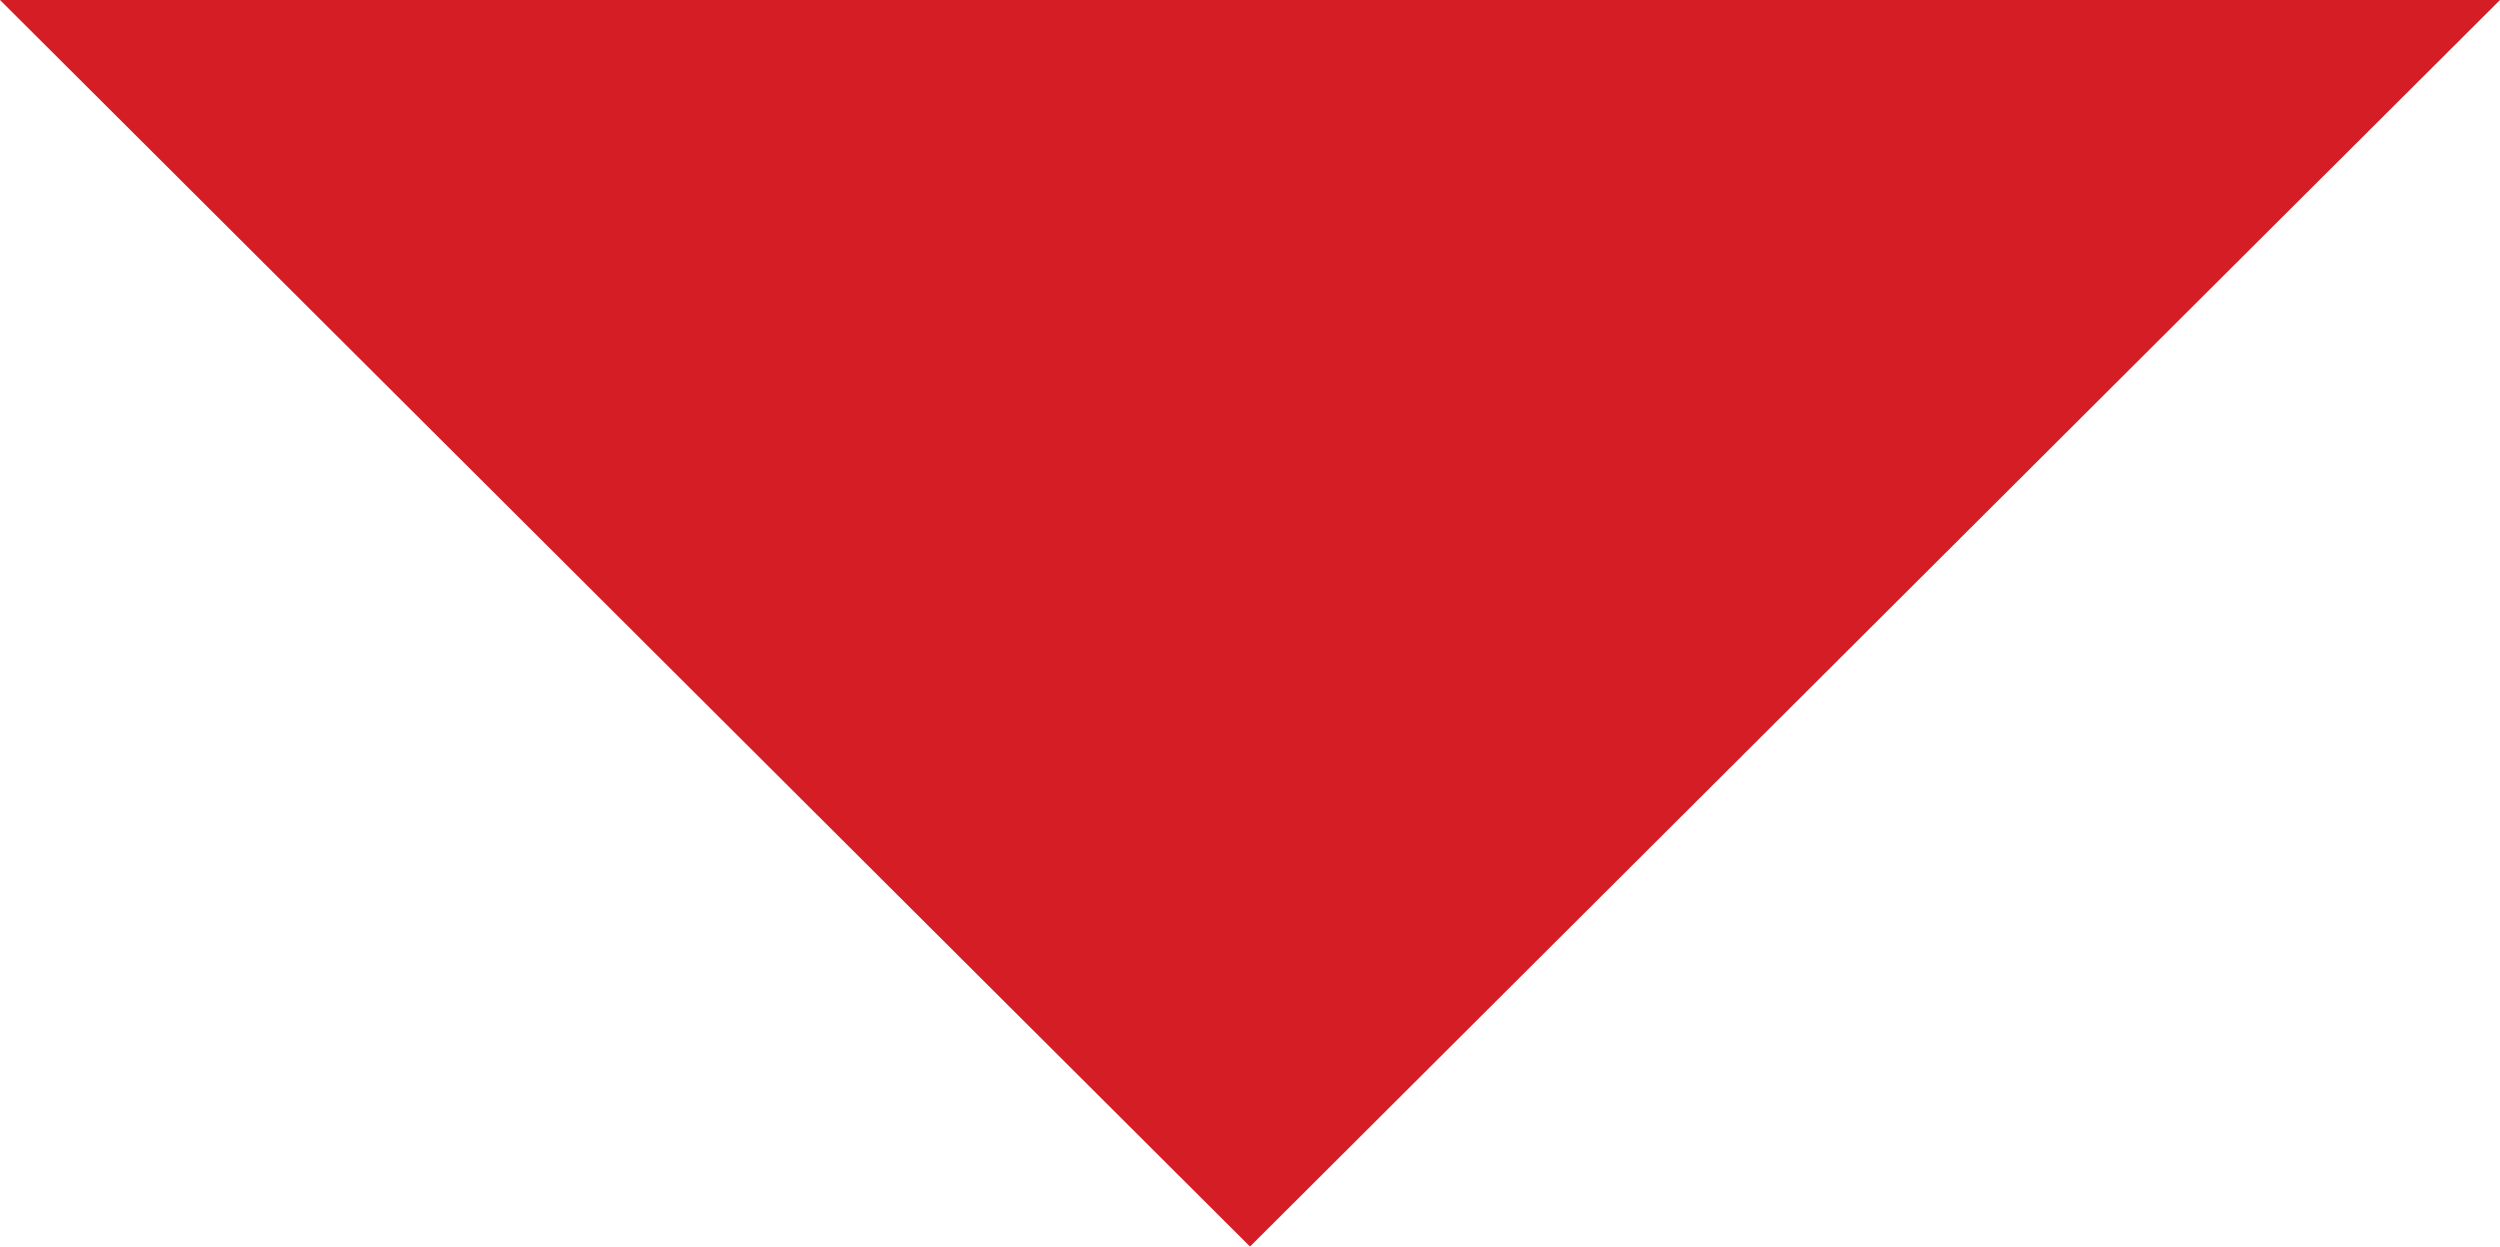 <svg xmlns="http://www.w3.org/2000/svg" width="18.07" height="9.01" viewBox="0 0 18.07 9.01">
  <path id="Rectangle_198" data-name="Rectangle 198" d="M279.035,707.99,270,717l-9.035-9.01Z" transform="translate(-260.965 -707.99)" fill="#d51d25"/>
</svg>

